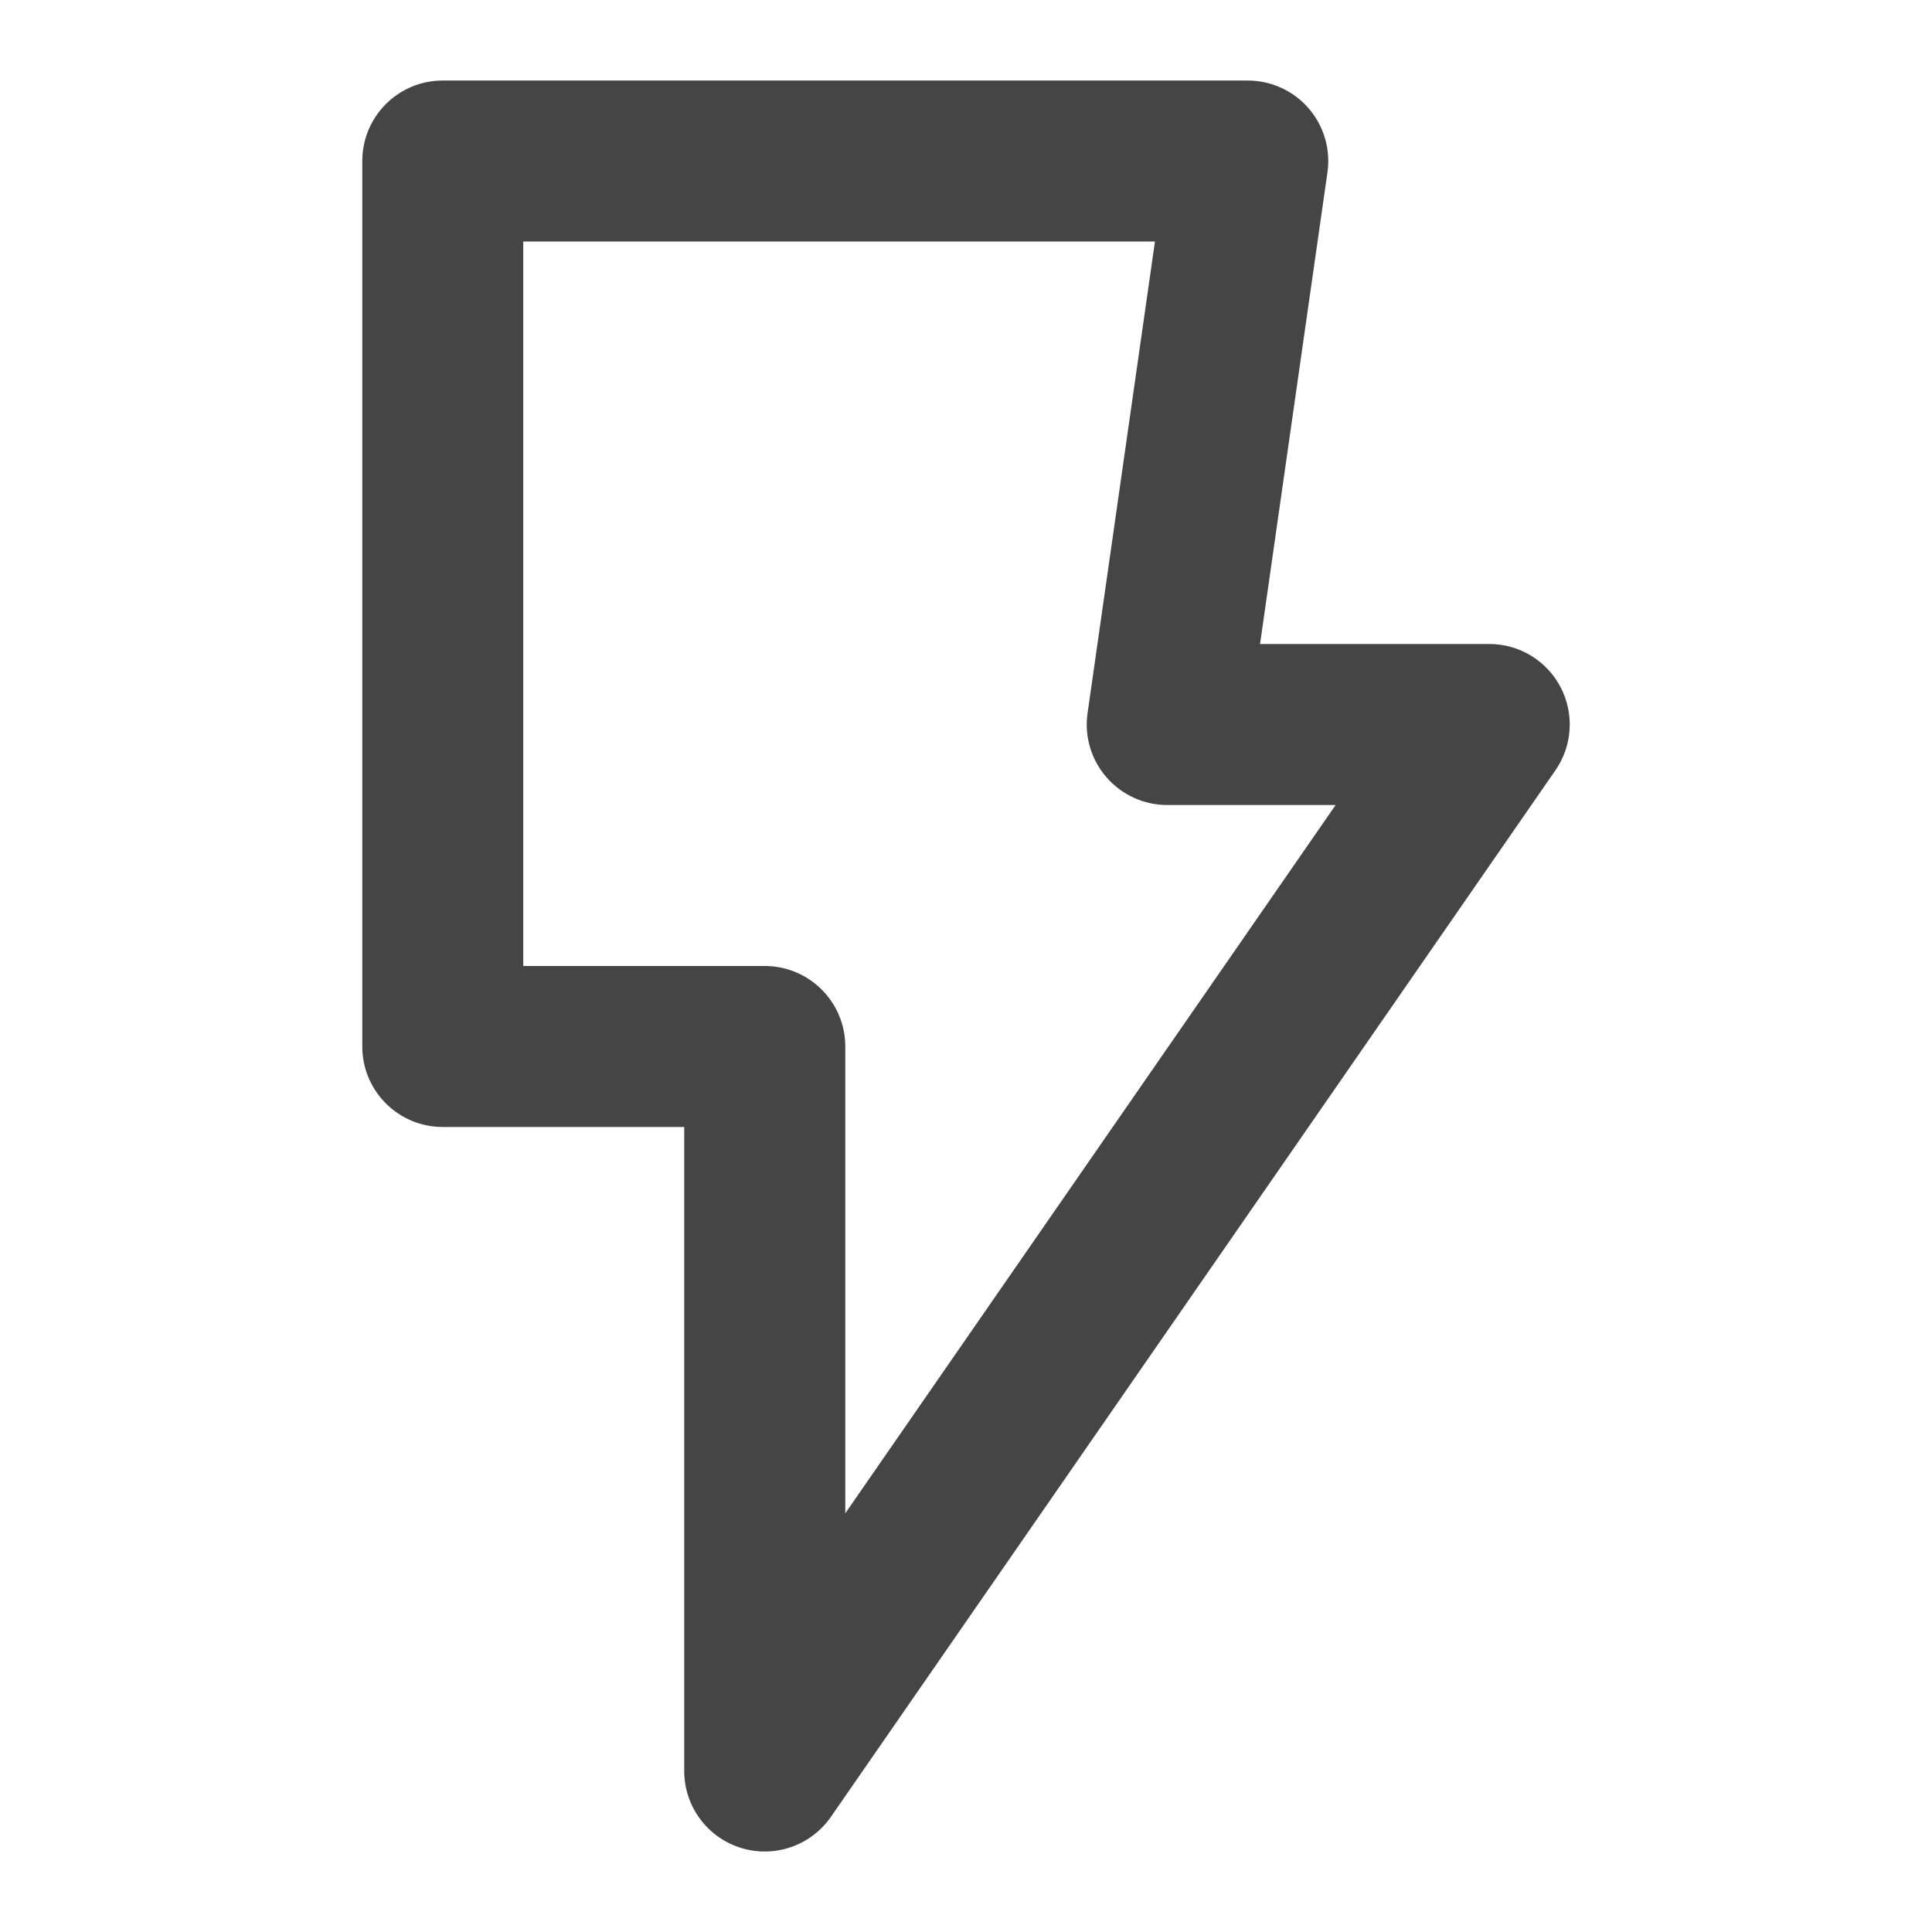 <svg width="25" height="25" viewBox="0 0 25 25" fill="none" xmlns="http://www.w3.org/2000/svg">
<path fill-rule="evenodd" clip-rule="evenodd" d="M4.688 2.083C4.688 1.508 5.154 1.042 5.729 1.042H16.146C16.448 1.042 16.735 1.173 16.933 1.401C17.131 1.629 17.22 1.932 17.177 2.231L16.305 8.333H19.271C19.658 8.333 20.014 8.548 20.194 8.892C20.373 9.235 20.348 9.649 20.127 9.968L10.752 23.51C10.493 23.884 10.02 24.047 9.585 23.911C9.15 23.775 8.854 23.372 8.854 22.917V14.583H5.729C5.154 14.583 4.688 14.117 4.688 13.542V2.083ZM6.771 3.125V12.5H9.896C10.471 12.5 10.938 12.966 10.938 13.542V19.582L17.283 10.417H15.104C14.802 10.417 14.515 10.286 14.317 10.057C14.119 9.829 14.03 9.527 14.073 9.228L14.945 3.125H6.771Z" fill="#454545"/>
</svg>
